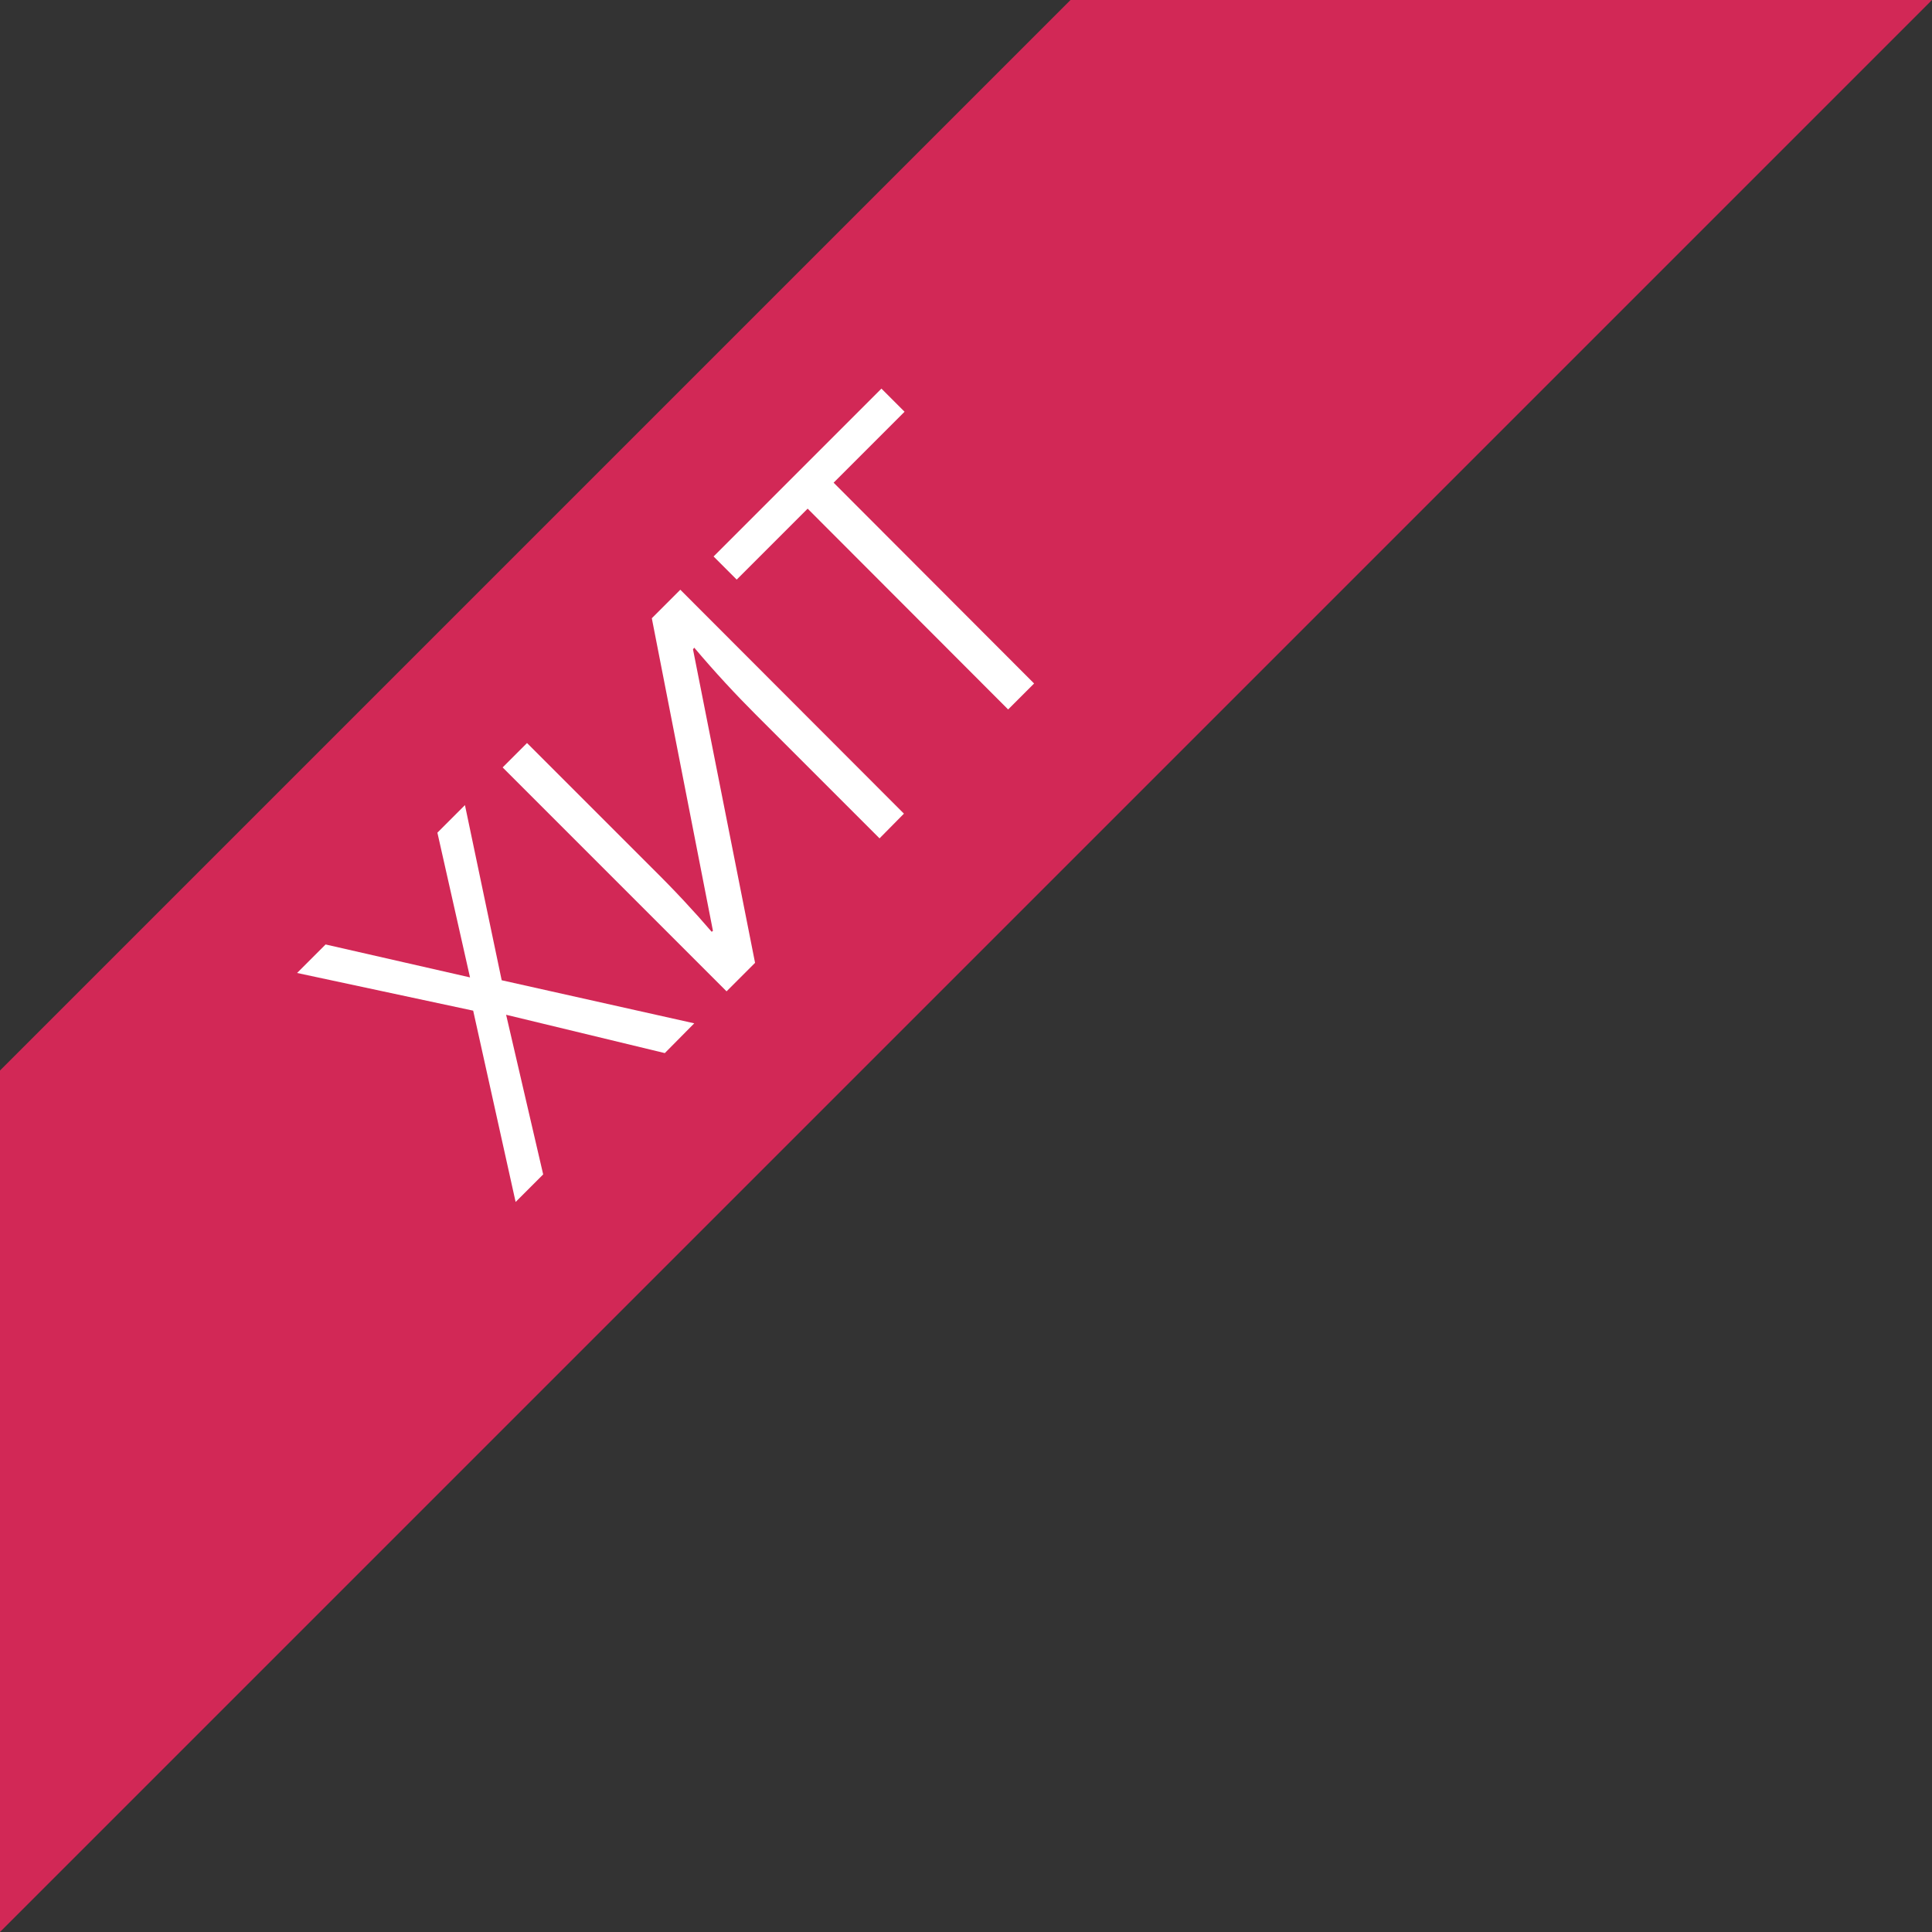 <svg width="61" height="61" fill="none" xmlns="http://www.w3.org/2000/svg"><rect width="100%" height="100%" fill="#333333" stroke="none"/><path d="M61 0 30.5 30.5 0 61V33.8L33.8 0H61Z" fill="#D22856"/><path d="m21.92 32.31-.93.94-5.01-1.21 1.17 5.04-.87.87-1.34-6.04-5.56-1.19.9-.9 4.56 1.04-1.03-4.57.87-.87 1.16 5.53 6.08 1.36Zm-6.05-8.08.77-.77 3.93 3.93c.73.72 1.36 1.4 1.9 2.03l.04-.03-1.93-9.87.9-.9 7.06 7.07-.77.78-3.9-3.9c-.64-.64-1.3-1.35-1.95-2.12l-.04.05 1.96 9.9-.9.9-7.07-7.07Zm16.78-2.65-.82.82-6.33-6.34-2.24 2.24-.73-.73 5.3-5.3.73.73-2.24 2.24 6.33 6.34Z" fill="#fff"/></svg>
